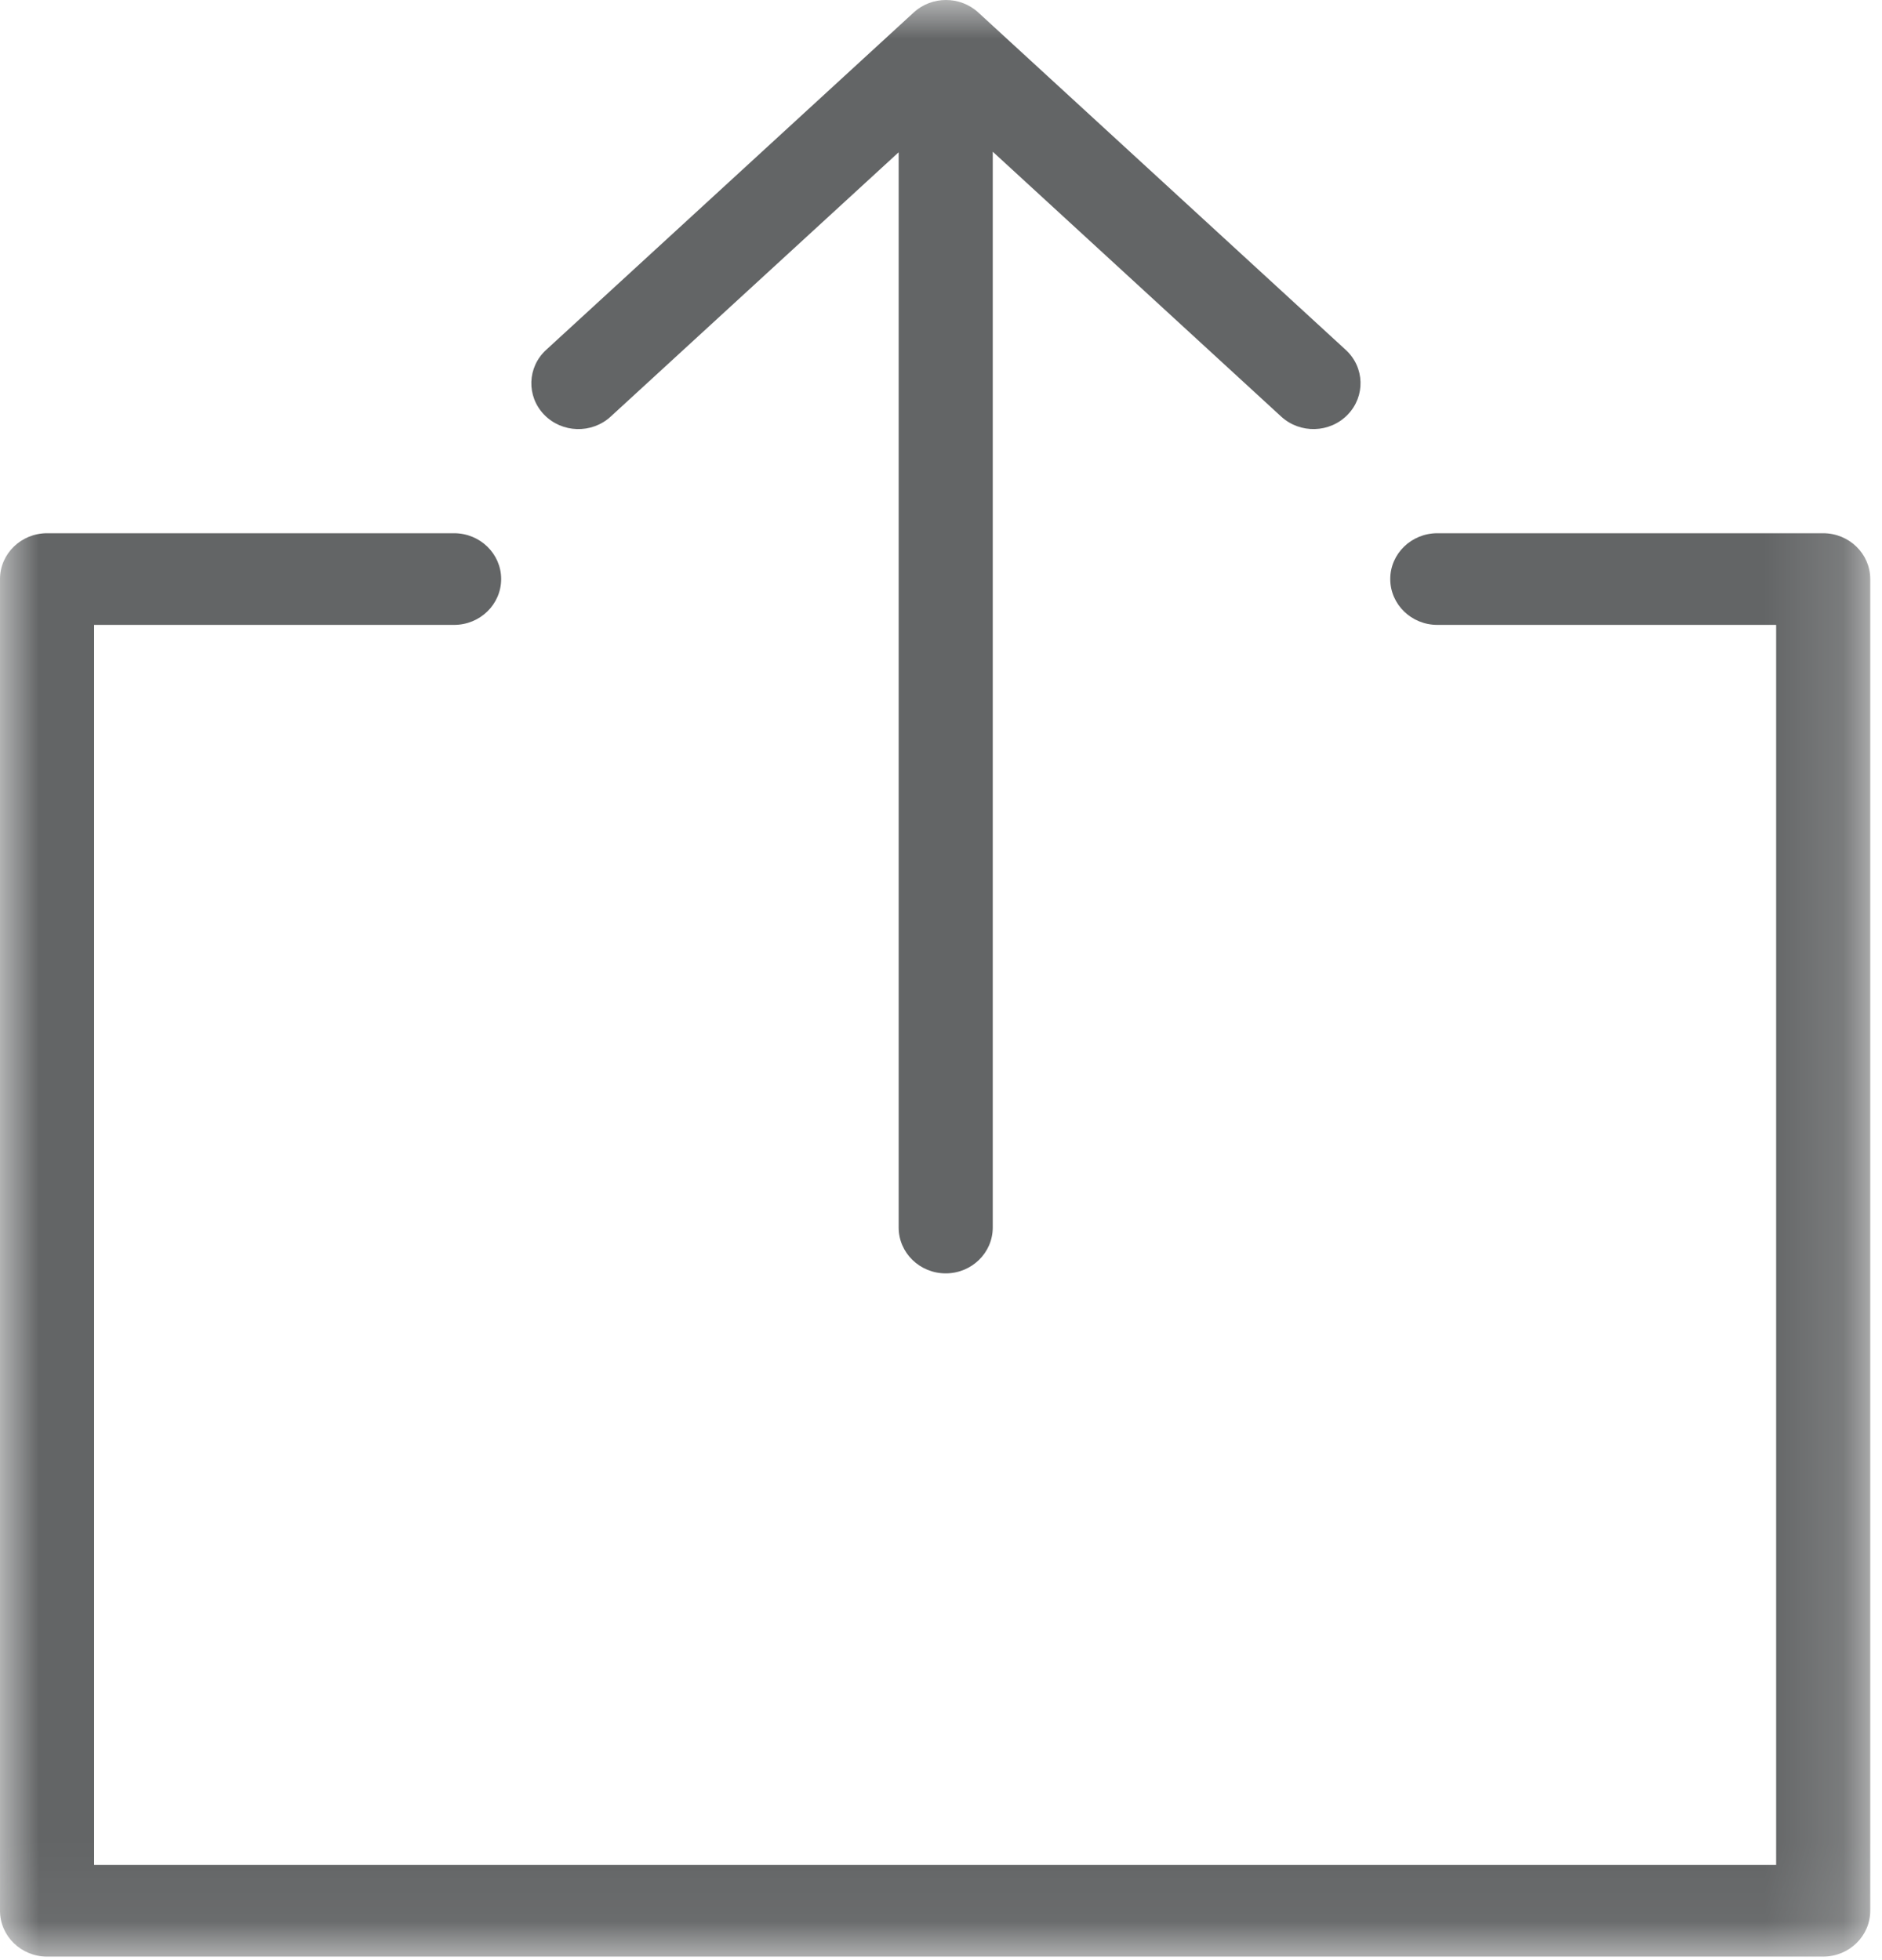 <?xml version="1.0" encoding="UTF-8"?>
<svg width="24px" height="25px" viewBox="0 0 24 25" version="1.1" xmlns="http://www.w3.org/2000/svg" xmlns:xlink="http://www.w3.org/1999/xlink">
    <!-- Generator: Sketch 43 (38999) - http://www.bohemiancoding.com/sketch -->
    <title>exportIcon</title>
    <desc>Created with Sketch.</desc>
    <defs>
        <polygon id="path-1" points="23.85 0 23.85 24.955 11.925 24.955 6.00000011e-05 24.955 6.00000011e-05 0"></polygon>
    </defs>
    <g id="Icons" stroke="none" stroke-width="1" fill="none" fill-rule="evenodd">
        <g id="Export-Icon">
            <mask id="mask-2" fill="#636566">
                <use xlink:href="#path-1"></use>
            </mask>
            <g id="Clip-2"></g>
            <path d="M12.06,16.241 C11.729,16.241 11.46,15.979 11.46,15.656 L11.46,1.942 L7.787,5.314 C7.546,5.535 7.166,5.524 6.939,5.289 C6.712,5.054 6.723,4.684 6.964,4.463 L11.652,0.159 C11.883,-0.053 12.244,-0.053 12.475,0.159 L17.162,4.463 C17.403,4.684 17.414,5.054 17.186,5.289 C16.959,5.524 16.58,5.535 16.338,5.313 L12.66,1.935 L12.66,15.656 C12.66,15.979 12.391,16.241 12.06,16.241 M23.25,24.955 L0.6,24.955 C0.269,24.955 6.00000011e-05,24.693 6.00000011e-05,24.37 L6.00000011e-05,7.385 C6.00000011e-05,7.063 0.269,6.801 0.6,6.801 L5.791,6.801 C6.122,6.801 6.391,7.063 6.391,7.385 C6.391,7.708 6.122,7.97 5.791,7.97 L1.2,7.97 L1.2,23.786 L22.65,23.786 L22.65,7.97 L18.329,7.97 C17.998,7.97 17.729,7.708 17.729,7.385 C17.729,7.063 17.998,6.801 18.329,6.801 L23.25,6.801 C23.581,6.801 23.85,7.063 23.85,7.385 L23.85,24.37 C23.85,24.693 23.581,24.955 23.25,24.955" id="Fill-1" fill="#636566" mask="url(#mask-2)"></path>
        </g>
    </g>
</svg>